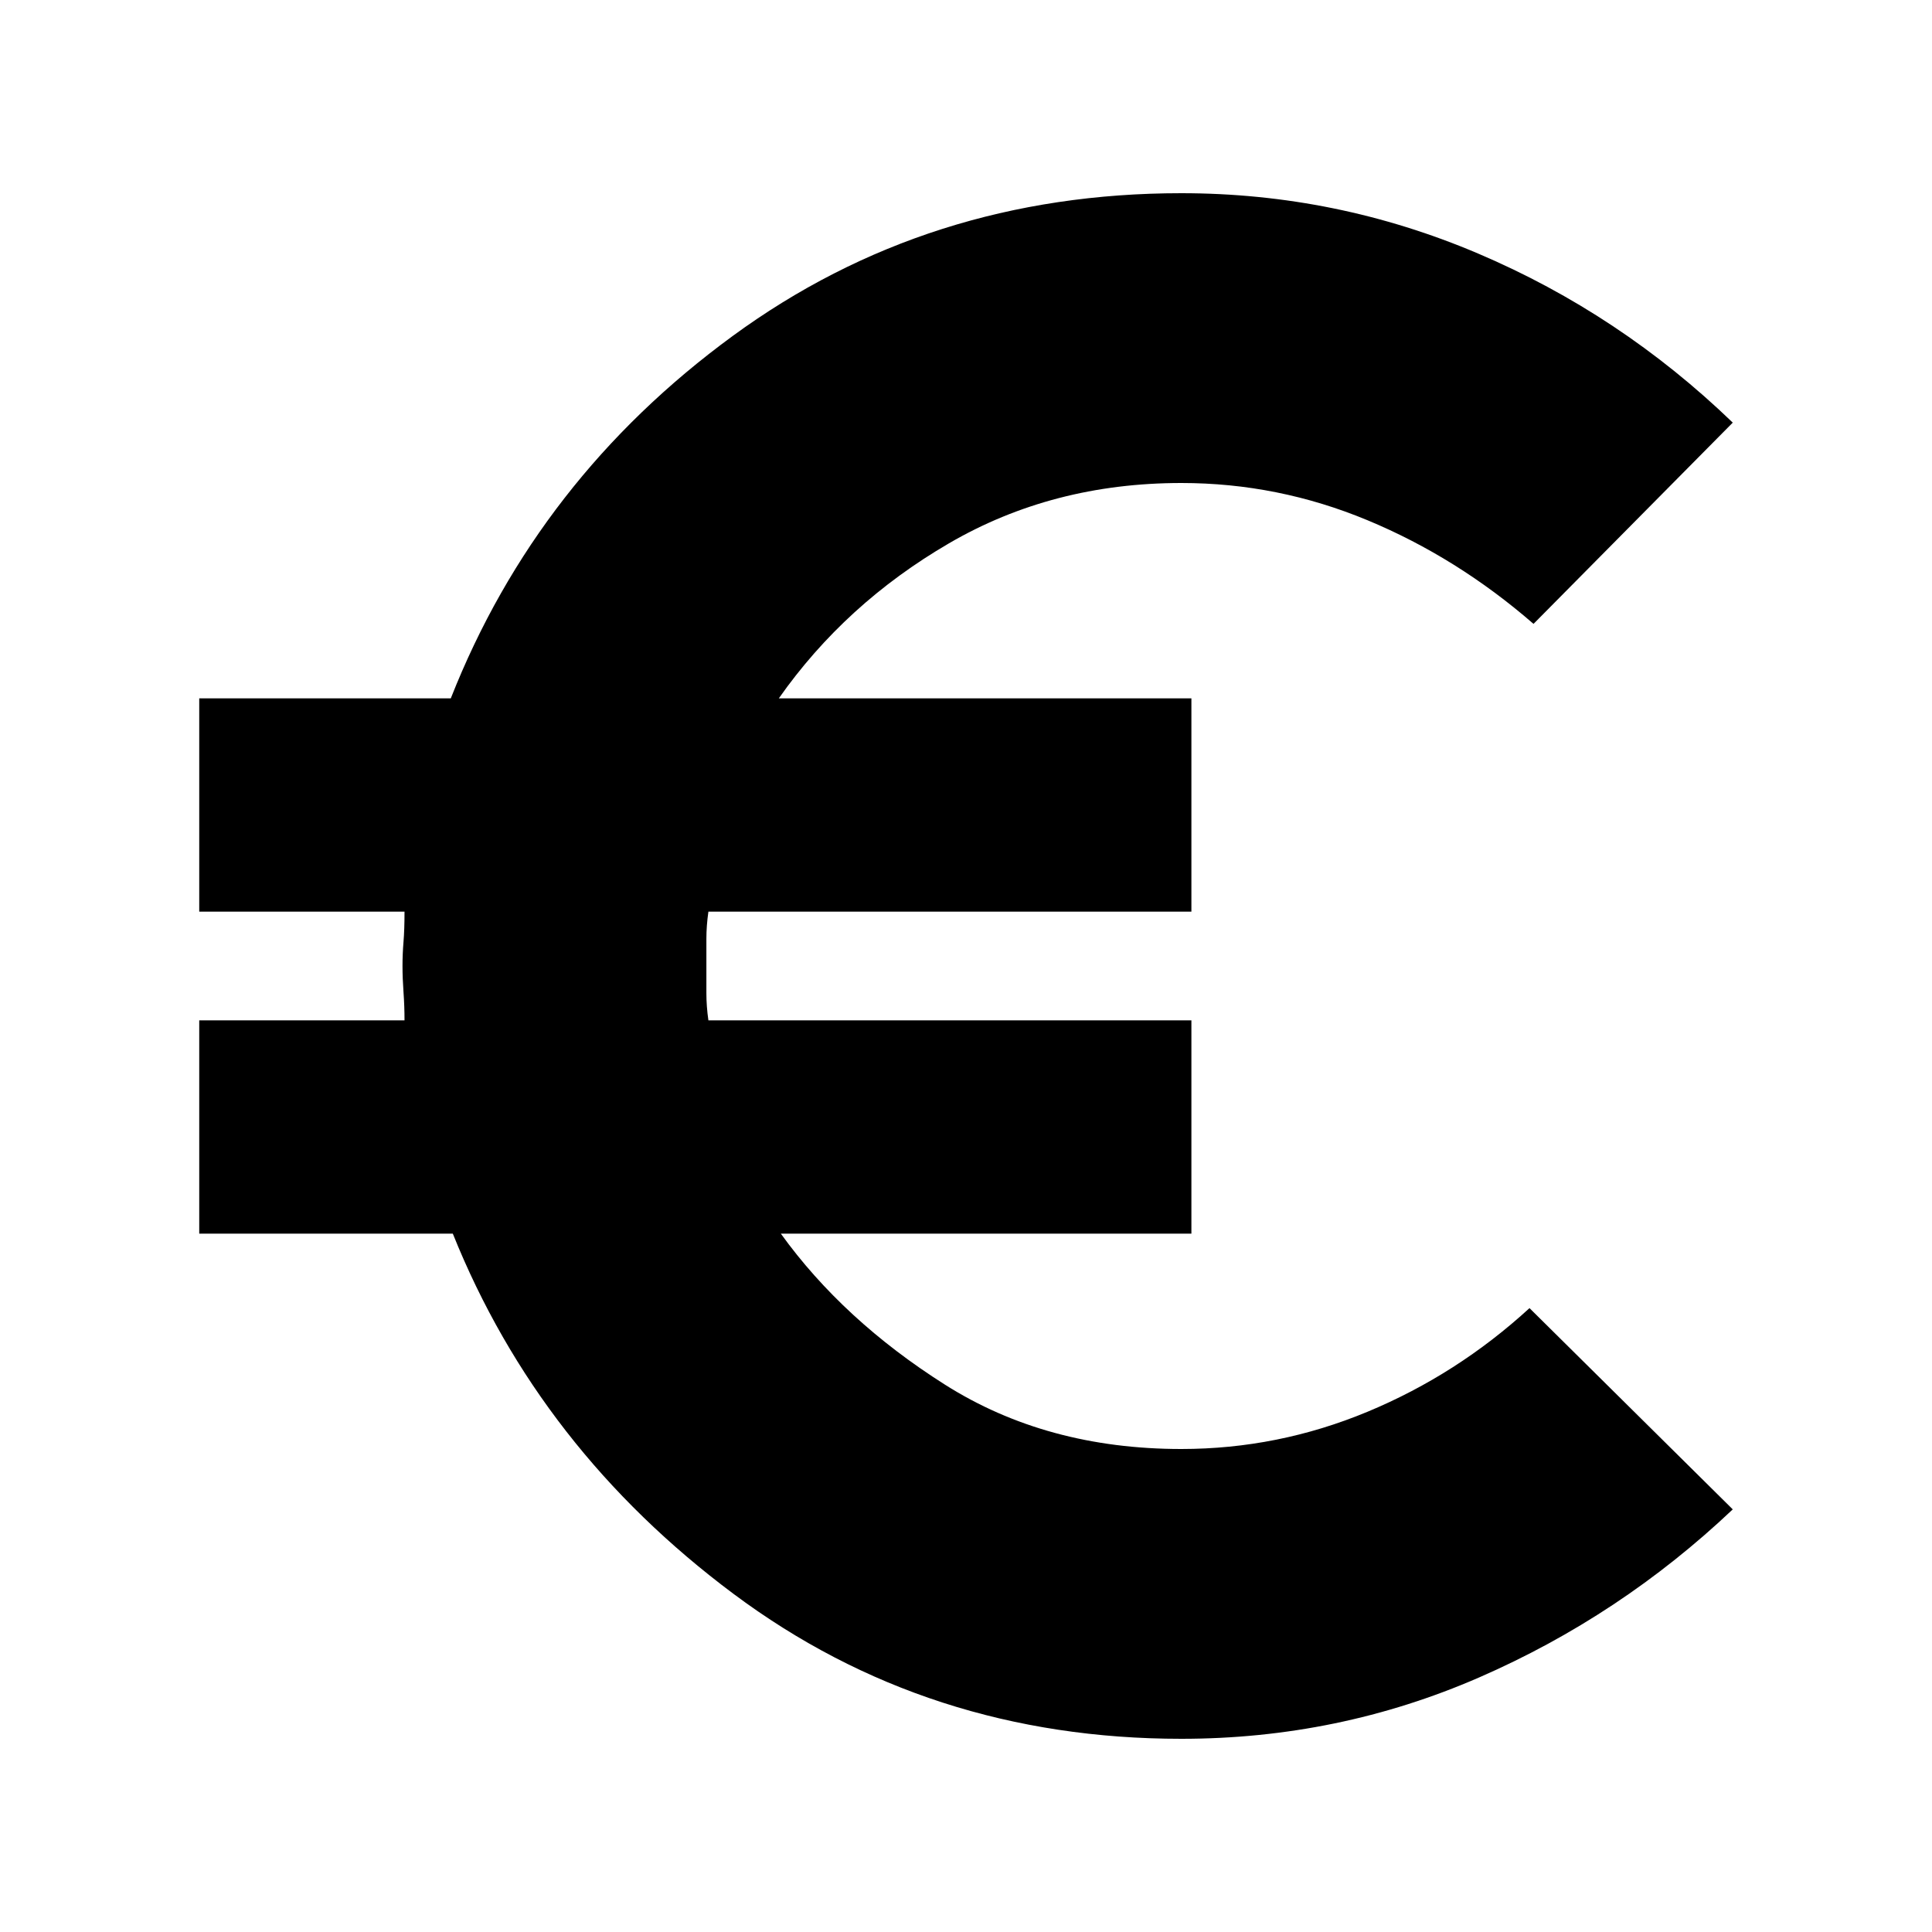 <svg xmlns="http://www.w3.org/2000/svg" height="24" viewBox="0 -960 960 960" width="24"><path d="M587-96q-126 0-222.5-72T225-347H99v-106h102q0-7-.5-14t-.5-13q0-6 .5-12t.5-15H99v-106h125q43-109 140-180t223-71q77 0 147.5 30T861-750l-99 100q-38-33-82.5-51.5T587-720q-64 0-115.5 30T387-613h205v106H352q-1 7-1 13.5v27q0 6.5 1 13.5h240v106H388q31 43 81.5 75T587-240q48 0 92.5-18.5T760-310l101 100q-56 53-126 83.5T587-96Z"/></svg>